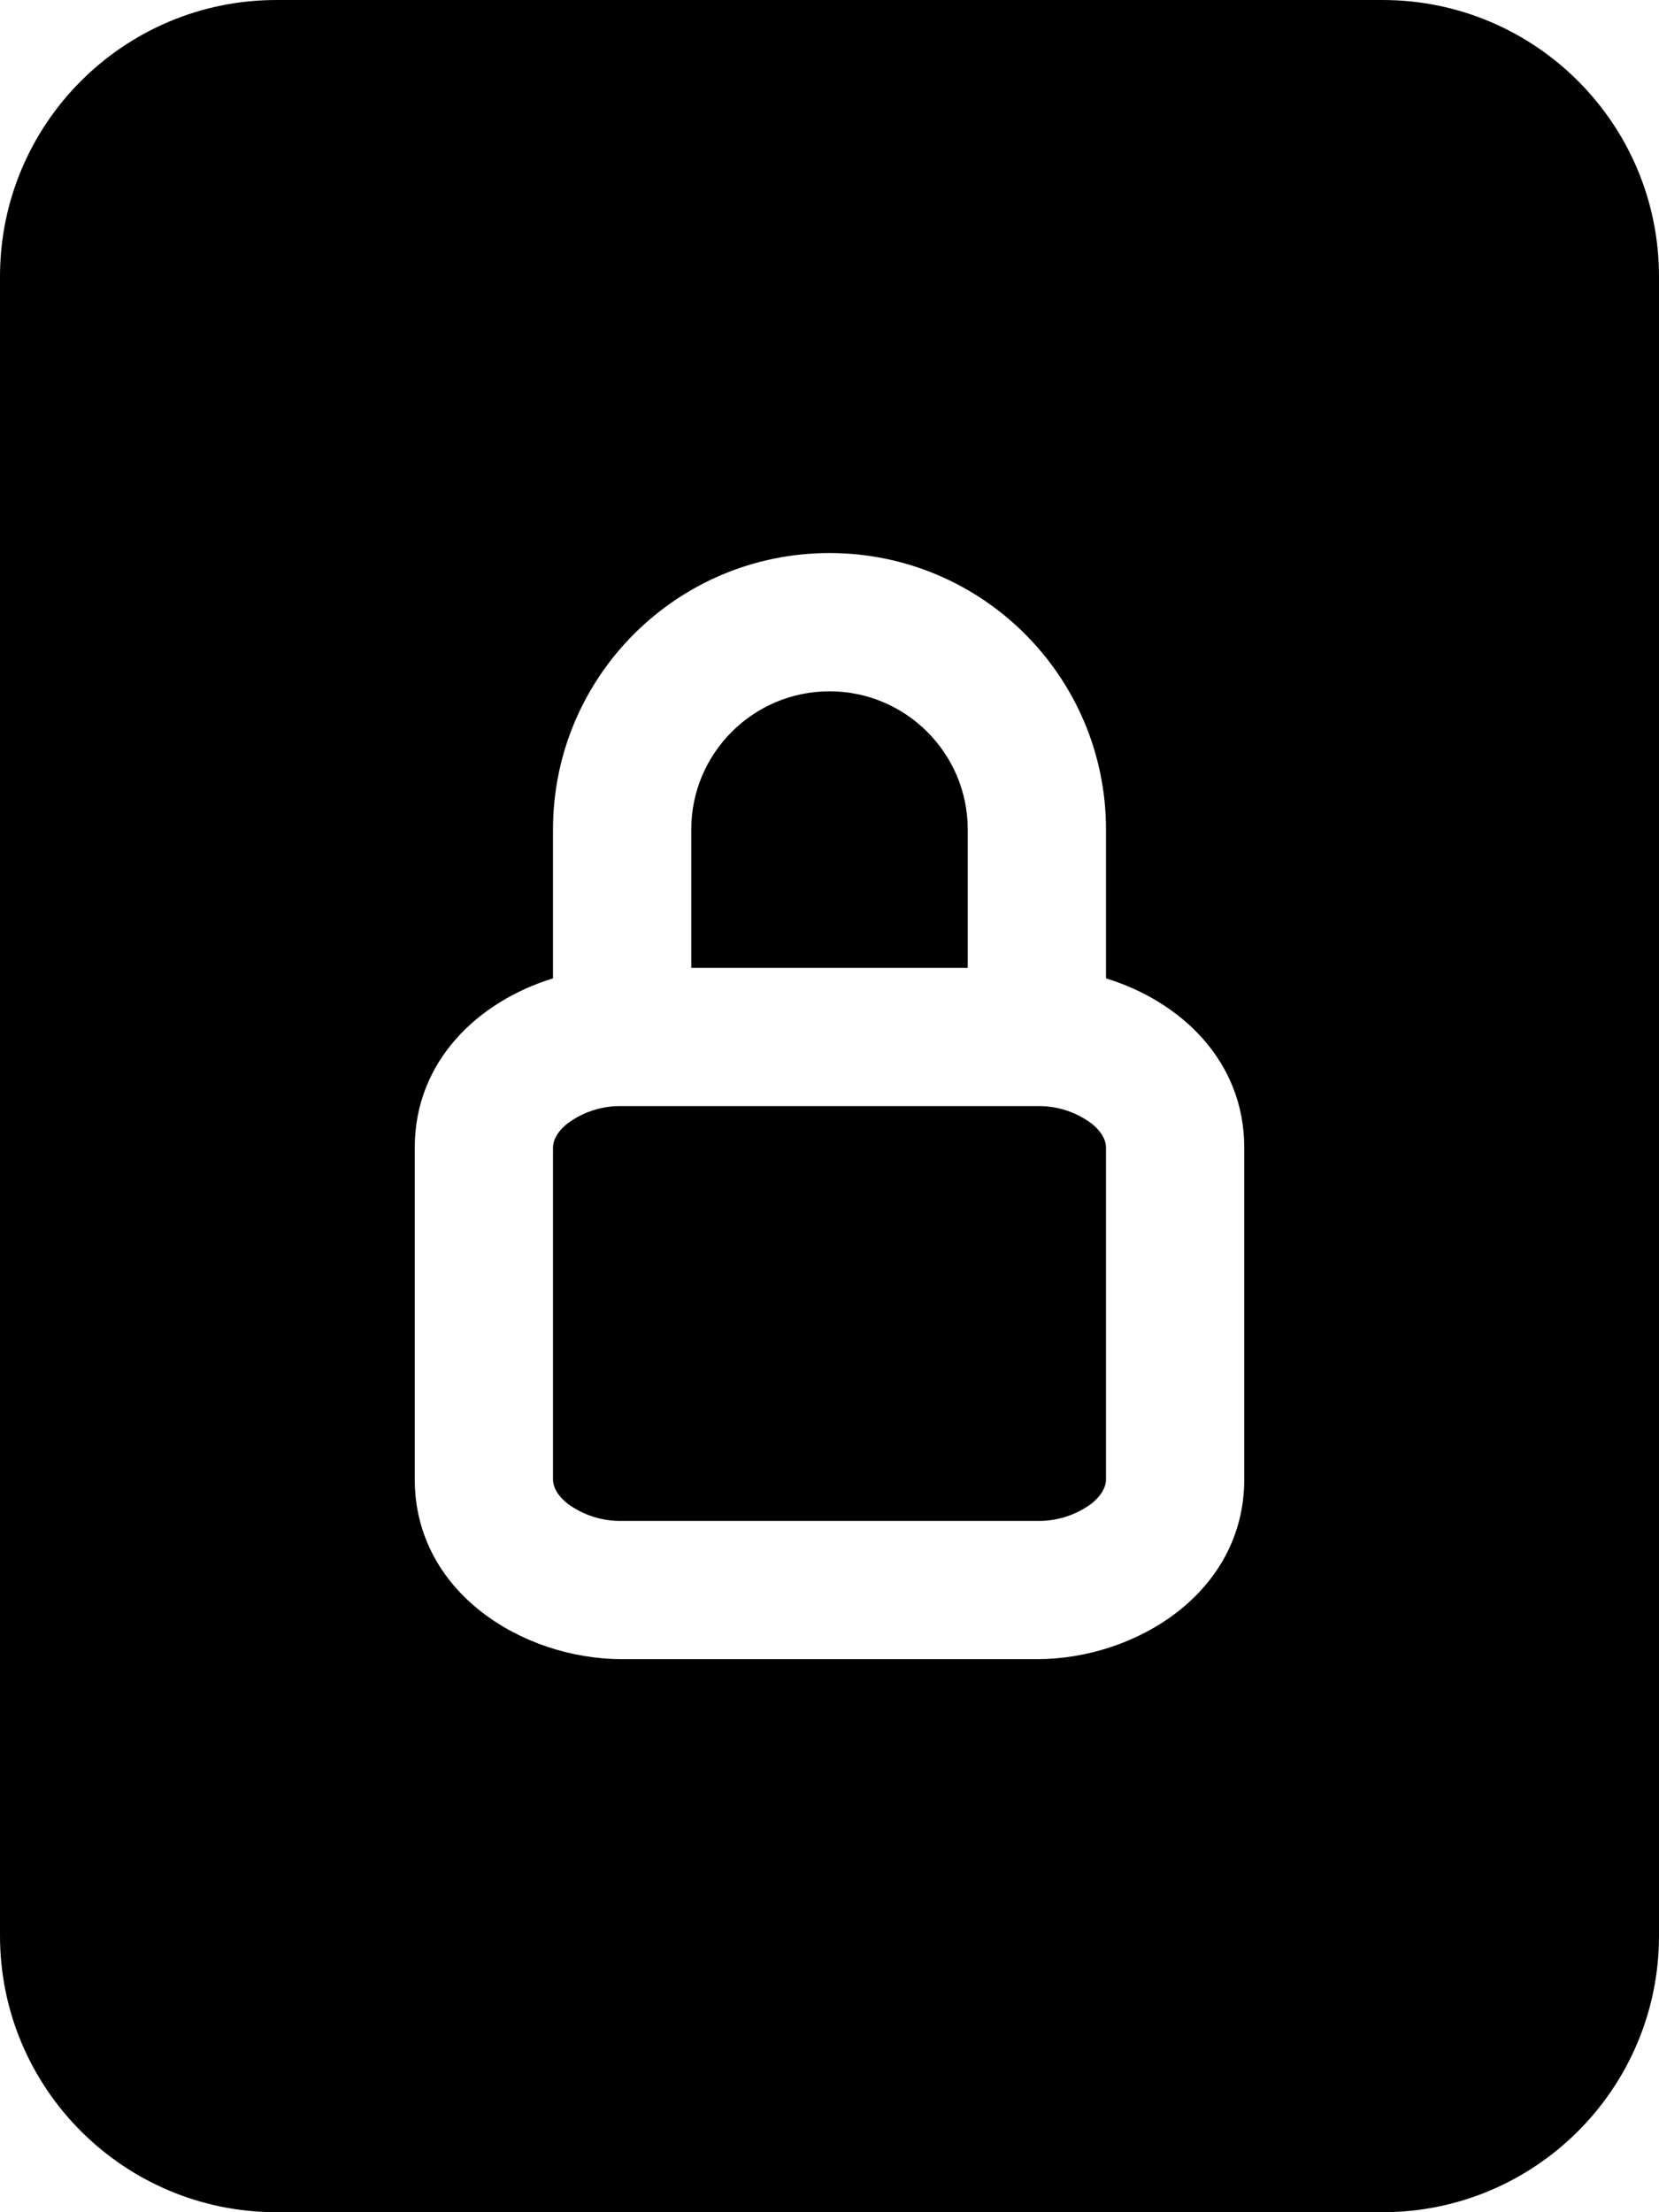 ﻿<?xml version="1.0" encoding="utf-8"?>
<svg version="1.1" xmlns:xlink="http://www.w3.org/1999/xlink" width="18px" height="24px" xmlns="http://www.w3.org/2000/svg">
  <defs>
    <pattern id="BGPattern" patternUnits="userSpaceOnUse" alignment="0 0" imageRepeat="None" />
    <mask fill="white" id="Clip5545">
      <path d="M 18 3  C 18 1.343  16.657 0  15 0  L 3 0  C 1.343 0  0 1.343  0 3  L 0 21  C 0 22.657  1.343 24  3 24  L 15 24  C 16.657 24  18 22.657  18 21  L 18 3  Z M 9 6  C 10.657 6  12 7.343  12 9  L 12 10.614  C 12.81 10.863  13.5 11.509  13.5 12.45  L 13.5 16.05  C 13.5 17.274  12.328 18  11.25 18  L 6.75 18  C 5.671 18  4.5 17.274  4.5 16.05  L 4.5 12.45  C 4.5 11.51  5.19 10.863  6 10.614  L 6 9  C 6 7.343  7.343 6  9 6  Z M 9 7.5  C 8.172 7.5  7.5 8.172  7.5 9  L 7.5 10.5  L 10.5 10.5  L 10.5 9  C 10.5 8.172  9.828 7.5  9 7.5  Z M 6.158 12.188  C 6.03 12.29  6 12.387  6 12.45  L 6 16.05  C 6 16.113  6.03 16.21  6.157 16.312  C 6.329 16.439  6.537 16.505  6.75 16.5  L 11.25 16.5  C 11.463 16.505  11.671 16.439  11.842 16.313  C 11.97 16.21  12 16.113  12 16.05  L 12 12.45  C 12 12.387  11.97 12.29  11.842 12.188  C 11.671 12.061  11.463 11.995  11.25 12  L 6.75 12  C 6.537 11.995  6.329 12.061  6.158 12.188  Z " fill-rule="evenodd" />
    </mask>
  </defs>
  <g>
    <path d="M 18 3  C 18 1.343  16.657 0  15 0  L 3 0  C 1.343 0  0 1.343  0 3  L 0 21  C 0 22.657  1.343 24  3 24  L 15 24  C 16.657 24  18 22.657  18 21  L 18 3  Z M 9 6  C 10.657 6  12 7.343  12 9  L 12 10.614  C 12.81 10.863  13.5 11.509  13.5 12.45  L 13.5 16.05  C 13.5 17.274  12.328 18  11.25 18  L 6.75 18  C 5.671 18  4.5 17.274  4.5 16.05  L 4.5 12.45  C 4.5 11.51  5.19 10.863  6 10.614  L 6 9  C 6 7.343  7.343 6  9 6  Z M 9 7.5  C 8.172 7.5  7.5 8.172  7.5 9  L 7.5 10.5  L 10.5 10.5  L 10.5 9  C 10.5 8.172  9.828 7.5  9 7.5  Z M 6.158 12.188  C 6.03 12.29  6 12.387  6 12.45  L 6 16.05  C 6 16.113  6.03 16.21  6.157 16.312  C 6.329 16.439  6.537 16.505  6.75 16.5  L 11.25 16.5  C 11.463 16.505  11.671 16.439  11.842 16.313  C 11.97 16.21  12 16.113  12 16.05  L 12 12.45  C 12 12.387  11.97 12.29  11.842 12.188  C 11.671 12.061  11.463 11.995  11.25 12  L 6.75 12  C 6.537 11.995  6.329 12.061  6.158 12.188  Z " fill-rule="nonzero" fill="rgba(0, 0, 0, 1)" stroke="none" class="fill" />
    <path d="M 18 3  C 18 1.343  16.657 0  15 0  L 3 0  C 1.343 0  0 1.343  0 3  L 0 21  C 0 22.657  1.343 24  3 24  L 15 24  C 16.657 24  18 22.657  18 21  L 18 3  Z " stroke-width="0" stroke-dasharray="0" stroke="rgba(255, 255, 255, 0)" fill="none" class="stroke" mask="url(#Clip5545)" />
    <path d="M 9 6  C 10.657 6  12 7.343  12 9  L 12 10.614  C 12.81 10.863  13.5 11.509  13.5 12.45  L 13.5 16.05  C 13.5 17.274  12.328 18  11.25 18  L 6.75 18  C 5.671 18  4.5 17.274  4.5 16.05  L 4.5 12.45  C 4.5 11.51  5.19 10.863  6 10.614  L 6 9  C 6 7.343  7.343 6  9 6  Z " stroke-width="0" stroke-dasharray="0" stroke="rgba(255, 255, 255, 0)" fill="none" class="stroke" mask="url(#Clip5545)" />
    <path d="M 9 7.5  C 8.172 7.5  7.5 8.172  7.5 9  L 7.5 10.5  L 10.5 10.5  L 10.5 9  C 10.5 8.172  9.828 7.5  9 7.5  Z " stroke-width="0" stroke-dasharray="0" stroke="rgba(255, 255, 255, 0)" fill="none" class="stroke" mask="url(#Clip5545)" />
    <path d="M 6.158 12.188  C 6.03 12.29  6 12.387  6 12.45  L 6 16.05  C 6 16.113  6.03 16.21  6.157 16.312  C 6.329 16.439  6.537 16.505  6.75 16.5  L 11.25 16.5  C 11.463 16.505  11.671 16.439  11.842 16.313  C 11.97 16.21  12 16.113  12 16.05  L 12 12.45  C 12 12.387  11.97 12.29  11.842 12.188  C 11.671 12.061  11.463 11.995  11.25 12  L 6.75 12  C 6.537 11.995  6.329 12.061  6.158 12.188  Z " stroke-width="0" stroke-dasharray="0" stroke="rgba(255, 255, 255, 0)" fill="none" class="stroke" mask="url(#Clip5545)" />
  </g>
</svg>